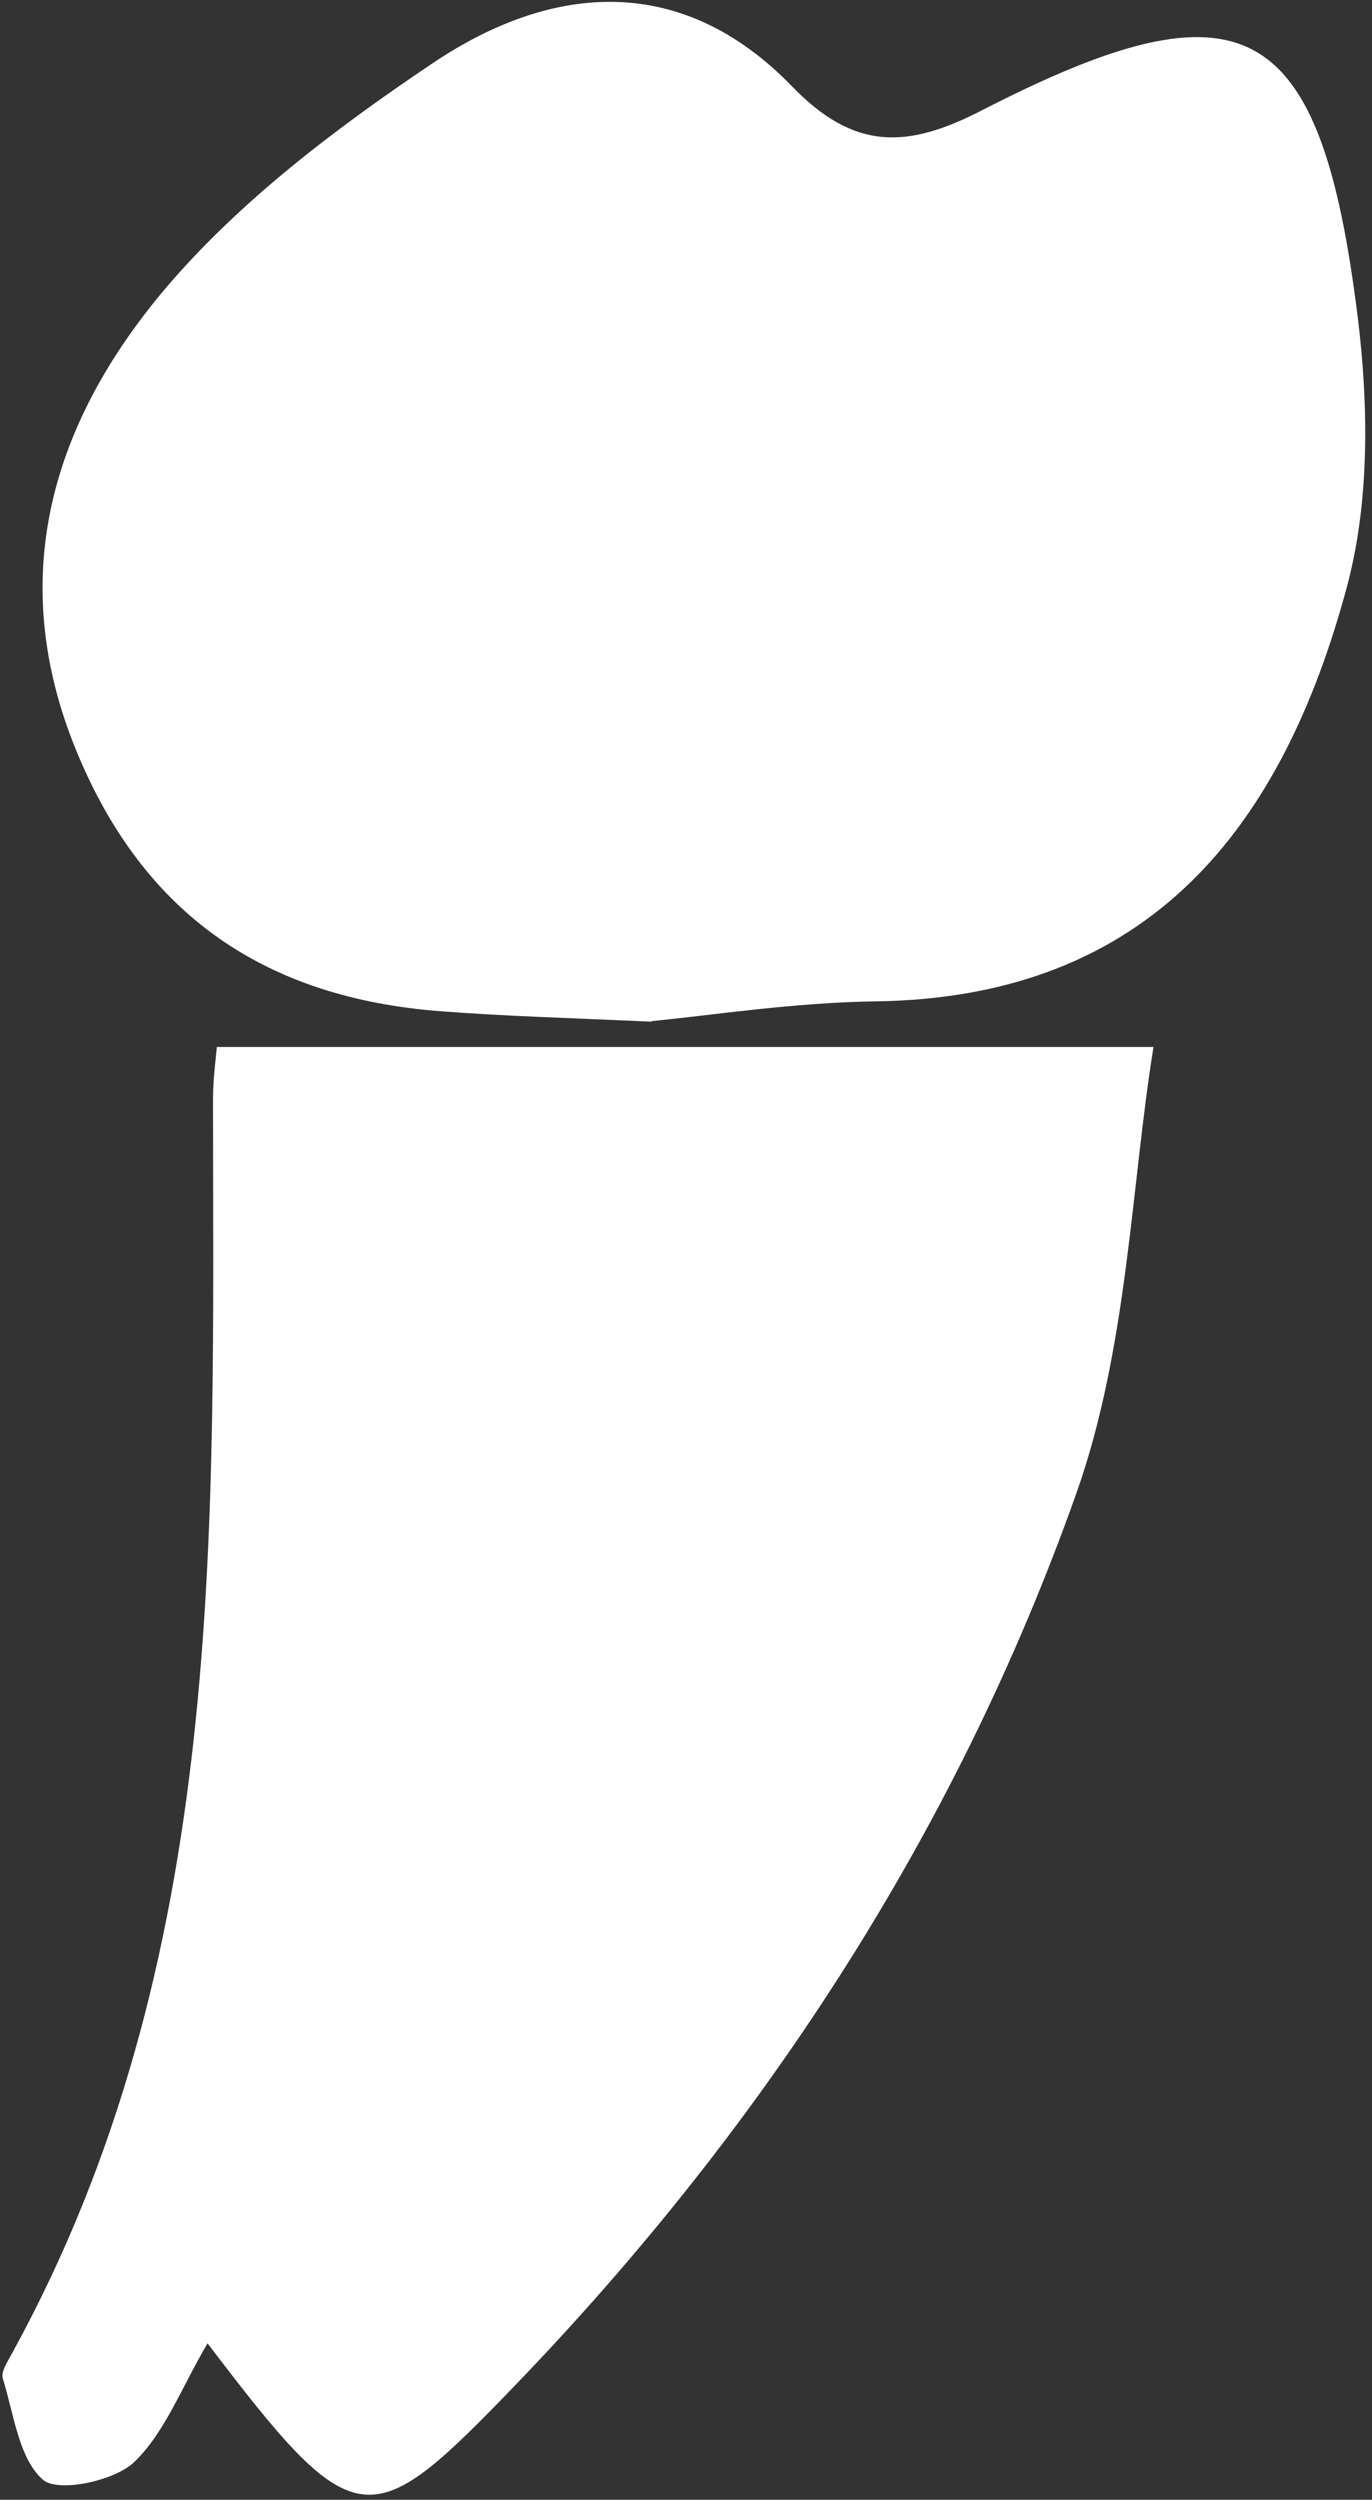 <svg width="140" height="255" viewBox="0 0 140 255" fill="none" xmlns="http://www.w3.org/2000/svg">
<rect x="0" y="0" width="140" height="255" fill="#333333" stroke="none"/>
<path d="M66.481 104.222C57.935 103.829 51.455 103.661 44.975 103.156C27.212 101.81 14.643 93.454 7.716 76.406C0.51 58.685 5.482 43.038 16.654 29.692C24.307 20.607 34.25 13.092 44.193 6.418C56.483 -1.826 69.666 -2.723 80.838 8.83C87.15 15.335 92.513 15.223 100.221 11.241C126.978 -2.498 134.743 1.764 138.541 32.327C139.659 41.356 139.77 51.226 137.424 59.919C130.889 84.201 117.482 101.754 89.384 102.147C81.061 102.259 72.794 103.549 66.481 104.166V104.222Z" fill="white"/>
<path d="M22.072 106.803H117.705C115.415 120.935 115.08 137.535 109.829 152.34C97.428 187.334 77.207 218.066 51.231 244.704C37.602 258.724 35.87 258.387 21.179 239.04C18.497 243.582 16.822 248.181 13.637 251.209C11.571 253.116 5.873 254.293 4.365 252.947C1.907 250.76 1.404 246.218 0.287 242.629C0.063 241.956 0.79 240.89 1.236 240.049C23.301 199.896 21.737 155.929 21.737 112.186C21.737 109.887 22.072 107.588 22.128 106.803H22.072Z" fill="white"/>
</svg>
